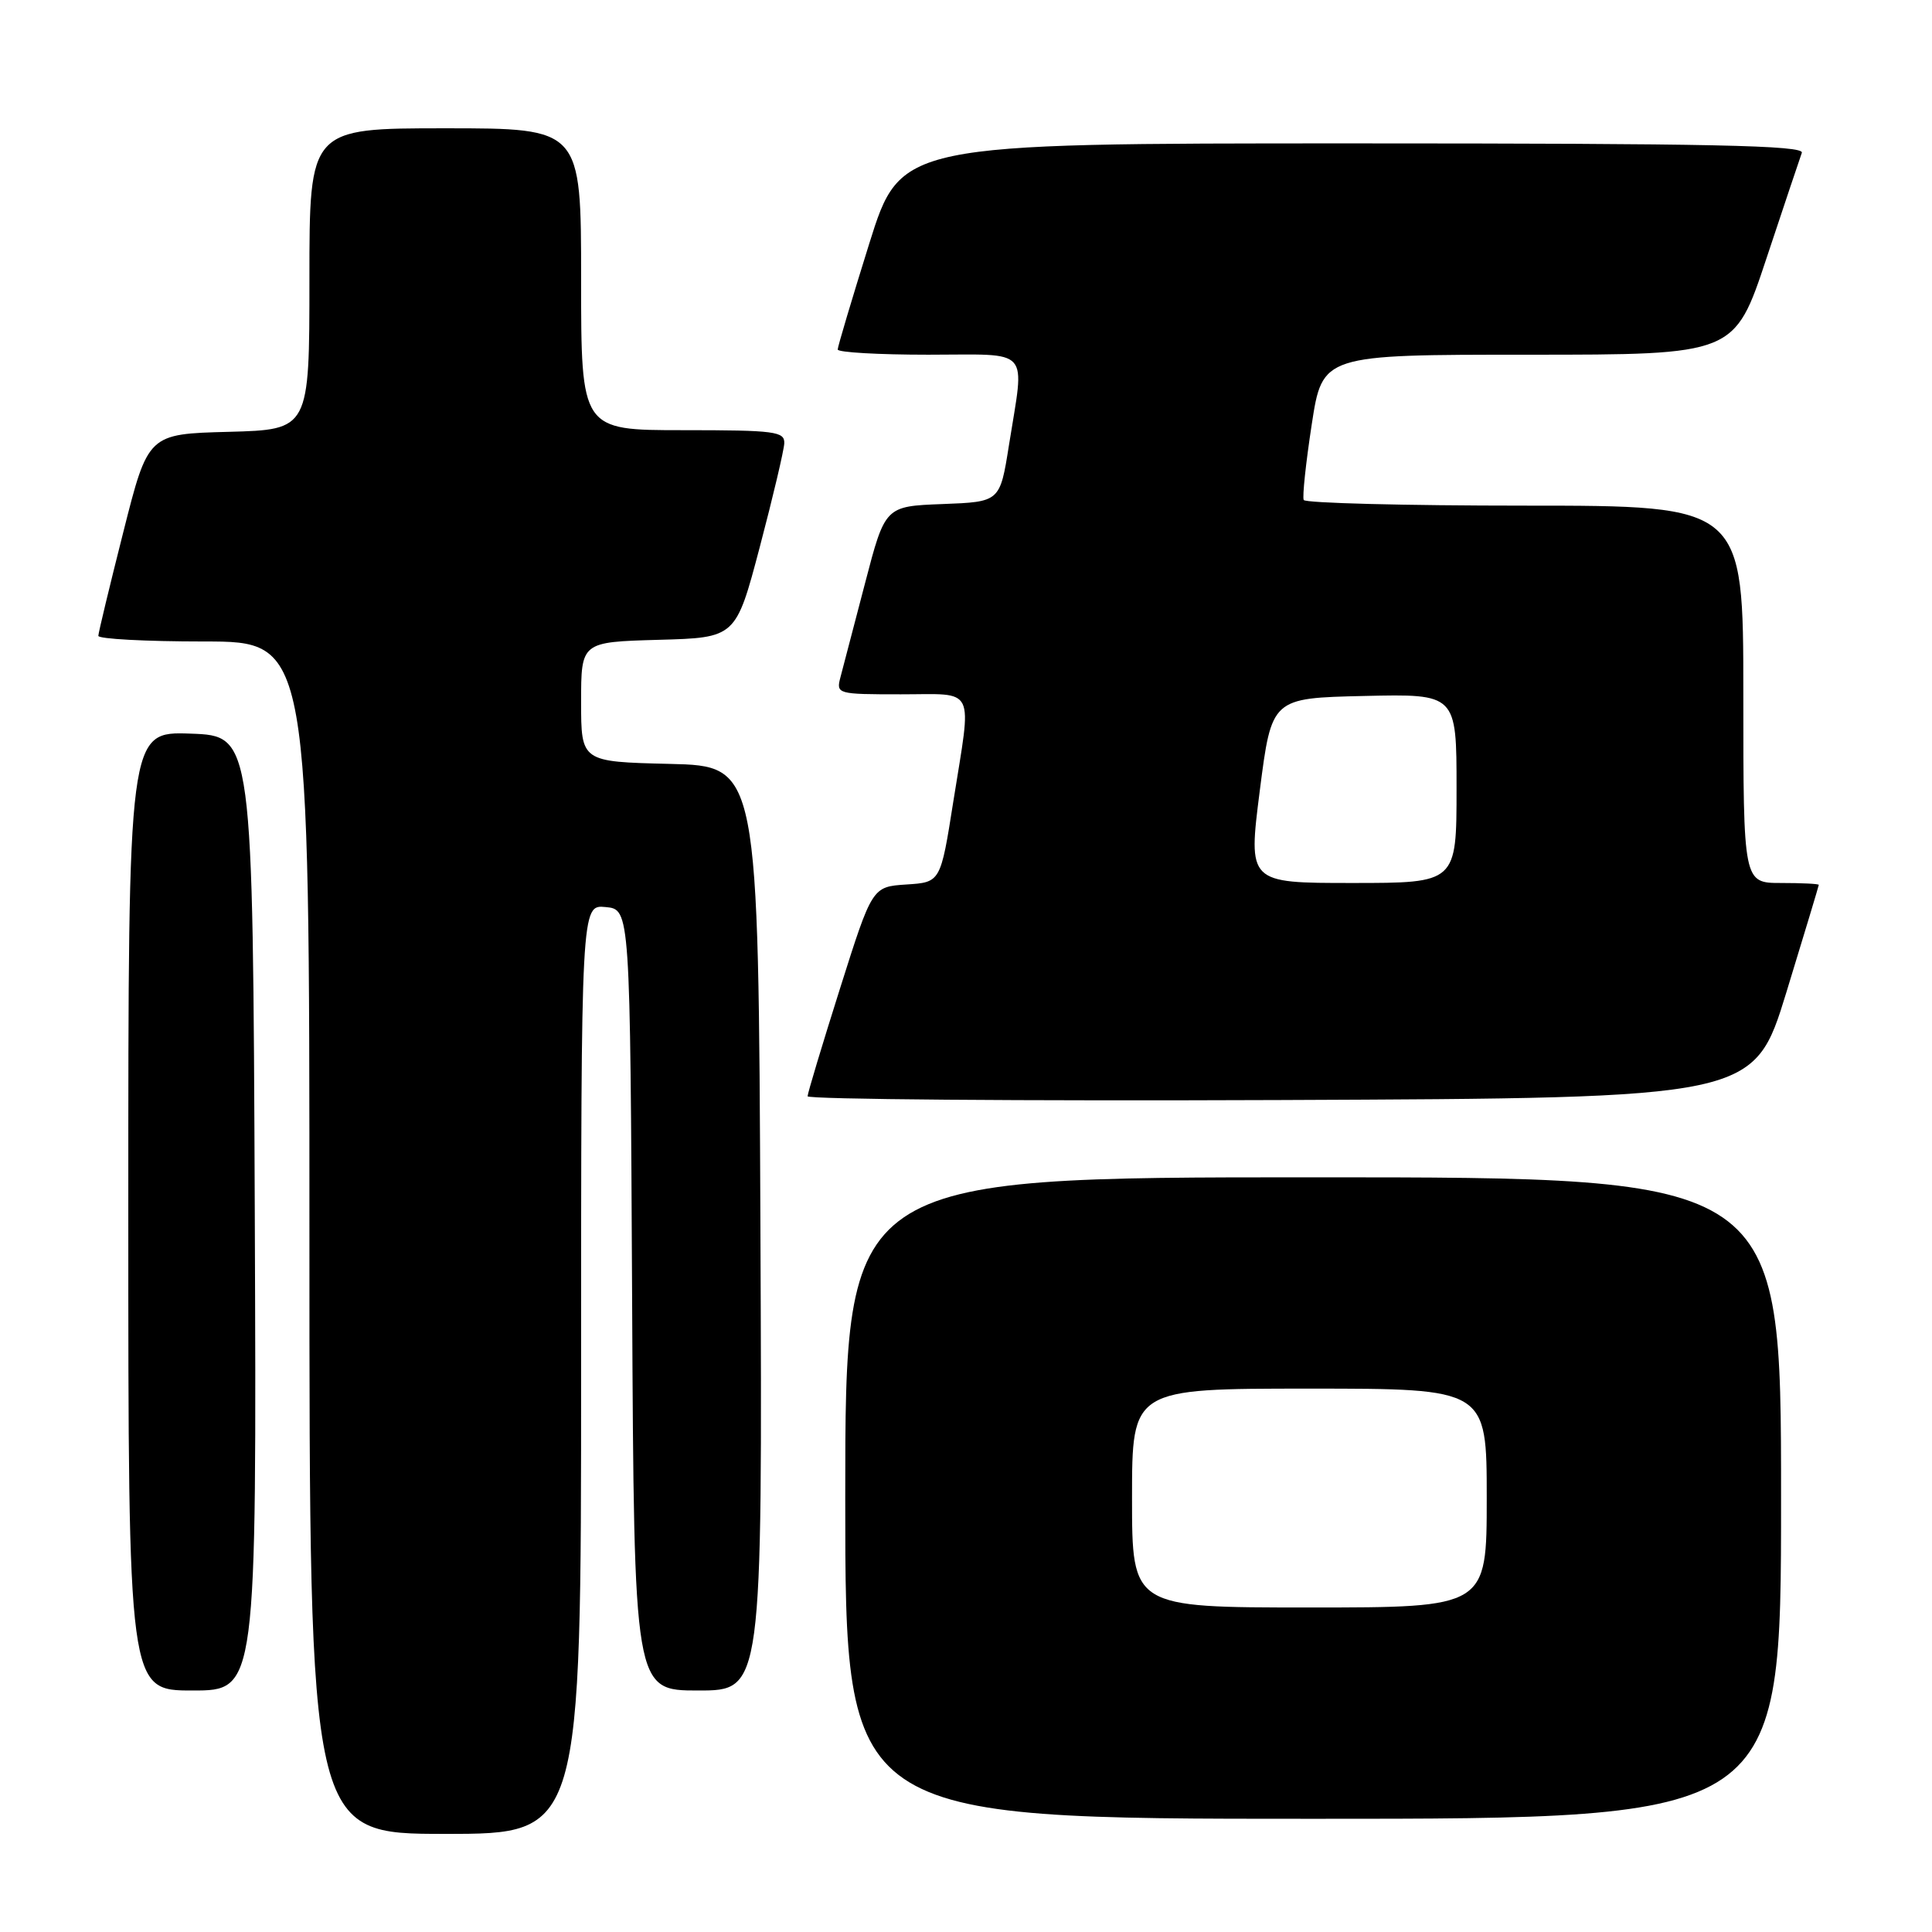 <?xml version="1.0" encoding="UTF-8" standalone="no"?>
<!DOCTYPE svg PUBLIC "-//W3C//DTD SVG 1.1//EN" "http://www.w3.org/Graphics/SVG/1.1/DTD/svg11.dtd" >
<svg xmlns="http://www.w3.org/2000/svg" xmlns:xlink="http://www.w3.org/1999/xlink" version="1.1" viewBox="0 0 256 256">
 <g >
 <path fill="currentColor"
d=" M 77.00 181.44 C 77.00 119.87 77.00 119.87 80.25 120.19 C 83.50 120.50 83.50 120.50 83.76 172.25 C 84.02 224.00 84.02 224.00 92.52 224.00 C 101.02 224.00 101.02 224.00 100.76 162.75 C 100.50 101.50 100.50 101.50 88.75 101.22 C 77.00 100.94 77.00 100.94 77.00 93.00 C 77.00 85.07 77.00 85.07 87.25 84.78 C 97.50 84.50 97.50 84.50 100.67 72.50 C 102.41 65.90 103.87 59.71 103.92 58.75 C 103.99 57.17 102.72 57.00 90.50 57.00 C 77.00 57.00 77.00 57.00 77.00 37.00 C 77.00 17.00 77.00 17.00 59.00 17.00 C 41.00 17.00 41.00 17.00 41.00 36.97 C 41.00 56.93 41.00 56.93 30.31 57.22 C 19.62 57.50 19.62 57.50 16.34 70.50 C 14.53 77.65 13.04 83.84 13.03 84.25 C 13.01 84.66 19.30 85.00 27.00 85.00 C 41.00 85.00 41.00 85.00 41.00 164.00 C 41.00 243.00 41.00 243.00 59.00 243.00 C 77.00 243.00 77.00 243.00 77.00 181.44 Z  M 236.00 198.50 C 236.00 156.00 236.00 156.00 174.00 156.00 C 112.00 156.00 112.00 156.00 112.00 198.50 C 112.00 241.00 112.00 241.00 174.00 241.00 C 236.00 241.00 236.00 241.00 236.00 198.50 Z  M 33.76 160.75 C 33.50 97.50 33.50 97.50 25.25 97.21 C 17.00 96.92 17.00 96.92 17.00 160.46 C 17.00 224.00 17.00 224.00 25.51 224.00 C 34.01 224.00 34.01 224.00 33.76 160.75 Z  M 236.70 131.50 C 239.06 123.80 240.99 117.39 241.00 117.25 C 241.00 117.11 238.75 117.00 236.00 117.00 C 231.00 117.00 231.00 117.00 231.00 92.00 C 231.00 67.00 231.00 67.00 202.06 67.00 C 186.14 67.00 172.95 66.66 172.75 66.25 C 172.55 65.84 173.03 61.34 173.81 56.25 C 175.23 47.00 175.23 47.00 202.53 47.00 C 229.83 47.00 229.83 47.00 234.06 34.25 C 236.39 27.24 238.50 20.94 238.75 20.25 C 239.12 19.26 226.80 19.00 179.27 19.00 C 119.34 19.00 119.34 19.00 115.17 32.31 C 112.88 39.64 111.00 45.94 111.00 46.31 C 111.00 46.69 116.40 47.00 123.00 47.00 C 136.83 47.00 135.78 45.81 133.69 59.00 C 132.50 66.50 132.50 66.50 124.89 66.79 C 117.28 67.08 117.28 67.08 114.62 77.29 C 113.15 82.91 111.69 88.51 111.36 89.75 C 110.78 91.96 110.94 92.00 119.38 92.00 C 129.44 92.00 128.79 90.67 126.32 106.20 C 124.63 116.91 124.63 116.91 120.10 117.20 C 115.57 117.50 115.57 117.50 111.30 131.00 C 108.95 138.43 107.02 144.84 107.01 145.26 C 107.01 145.67 135.22 145.90 169.70 145.76 C 232.40 145.50 232.40 145.50 236.70 131.50 Z  M 150.00 198.50 C 150.00 184.00 150.00 184.00 173.50 184.00 C 197.00 184.00 197.00 184.00 197.00 198.50 C 197.00 213.00 197.00 213.00 173.50 213.00 C 150.00 213.00 150.00 213.00 150.00 198.50 Z  M 166.93 104.75 C 168.50 92.50 168.50 92.50 180.75 92.22 C 193.00 91.94 193.00 91.94 193.00 104.47 C 193.00 117.00 193.00 117.00 179.18 117.00 C 165.37 117.00 165.37 117.00 166.93 104.75 Z "/>
</g>
</svg>